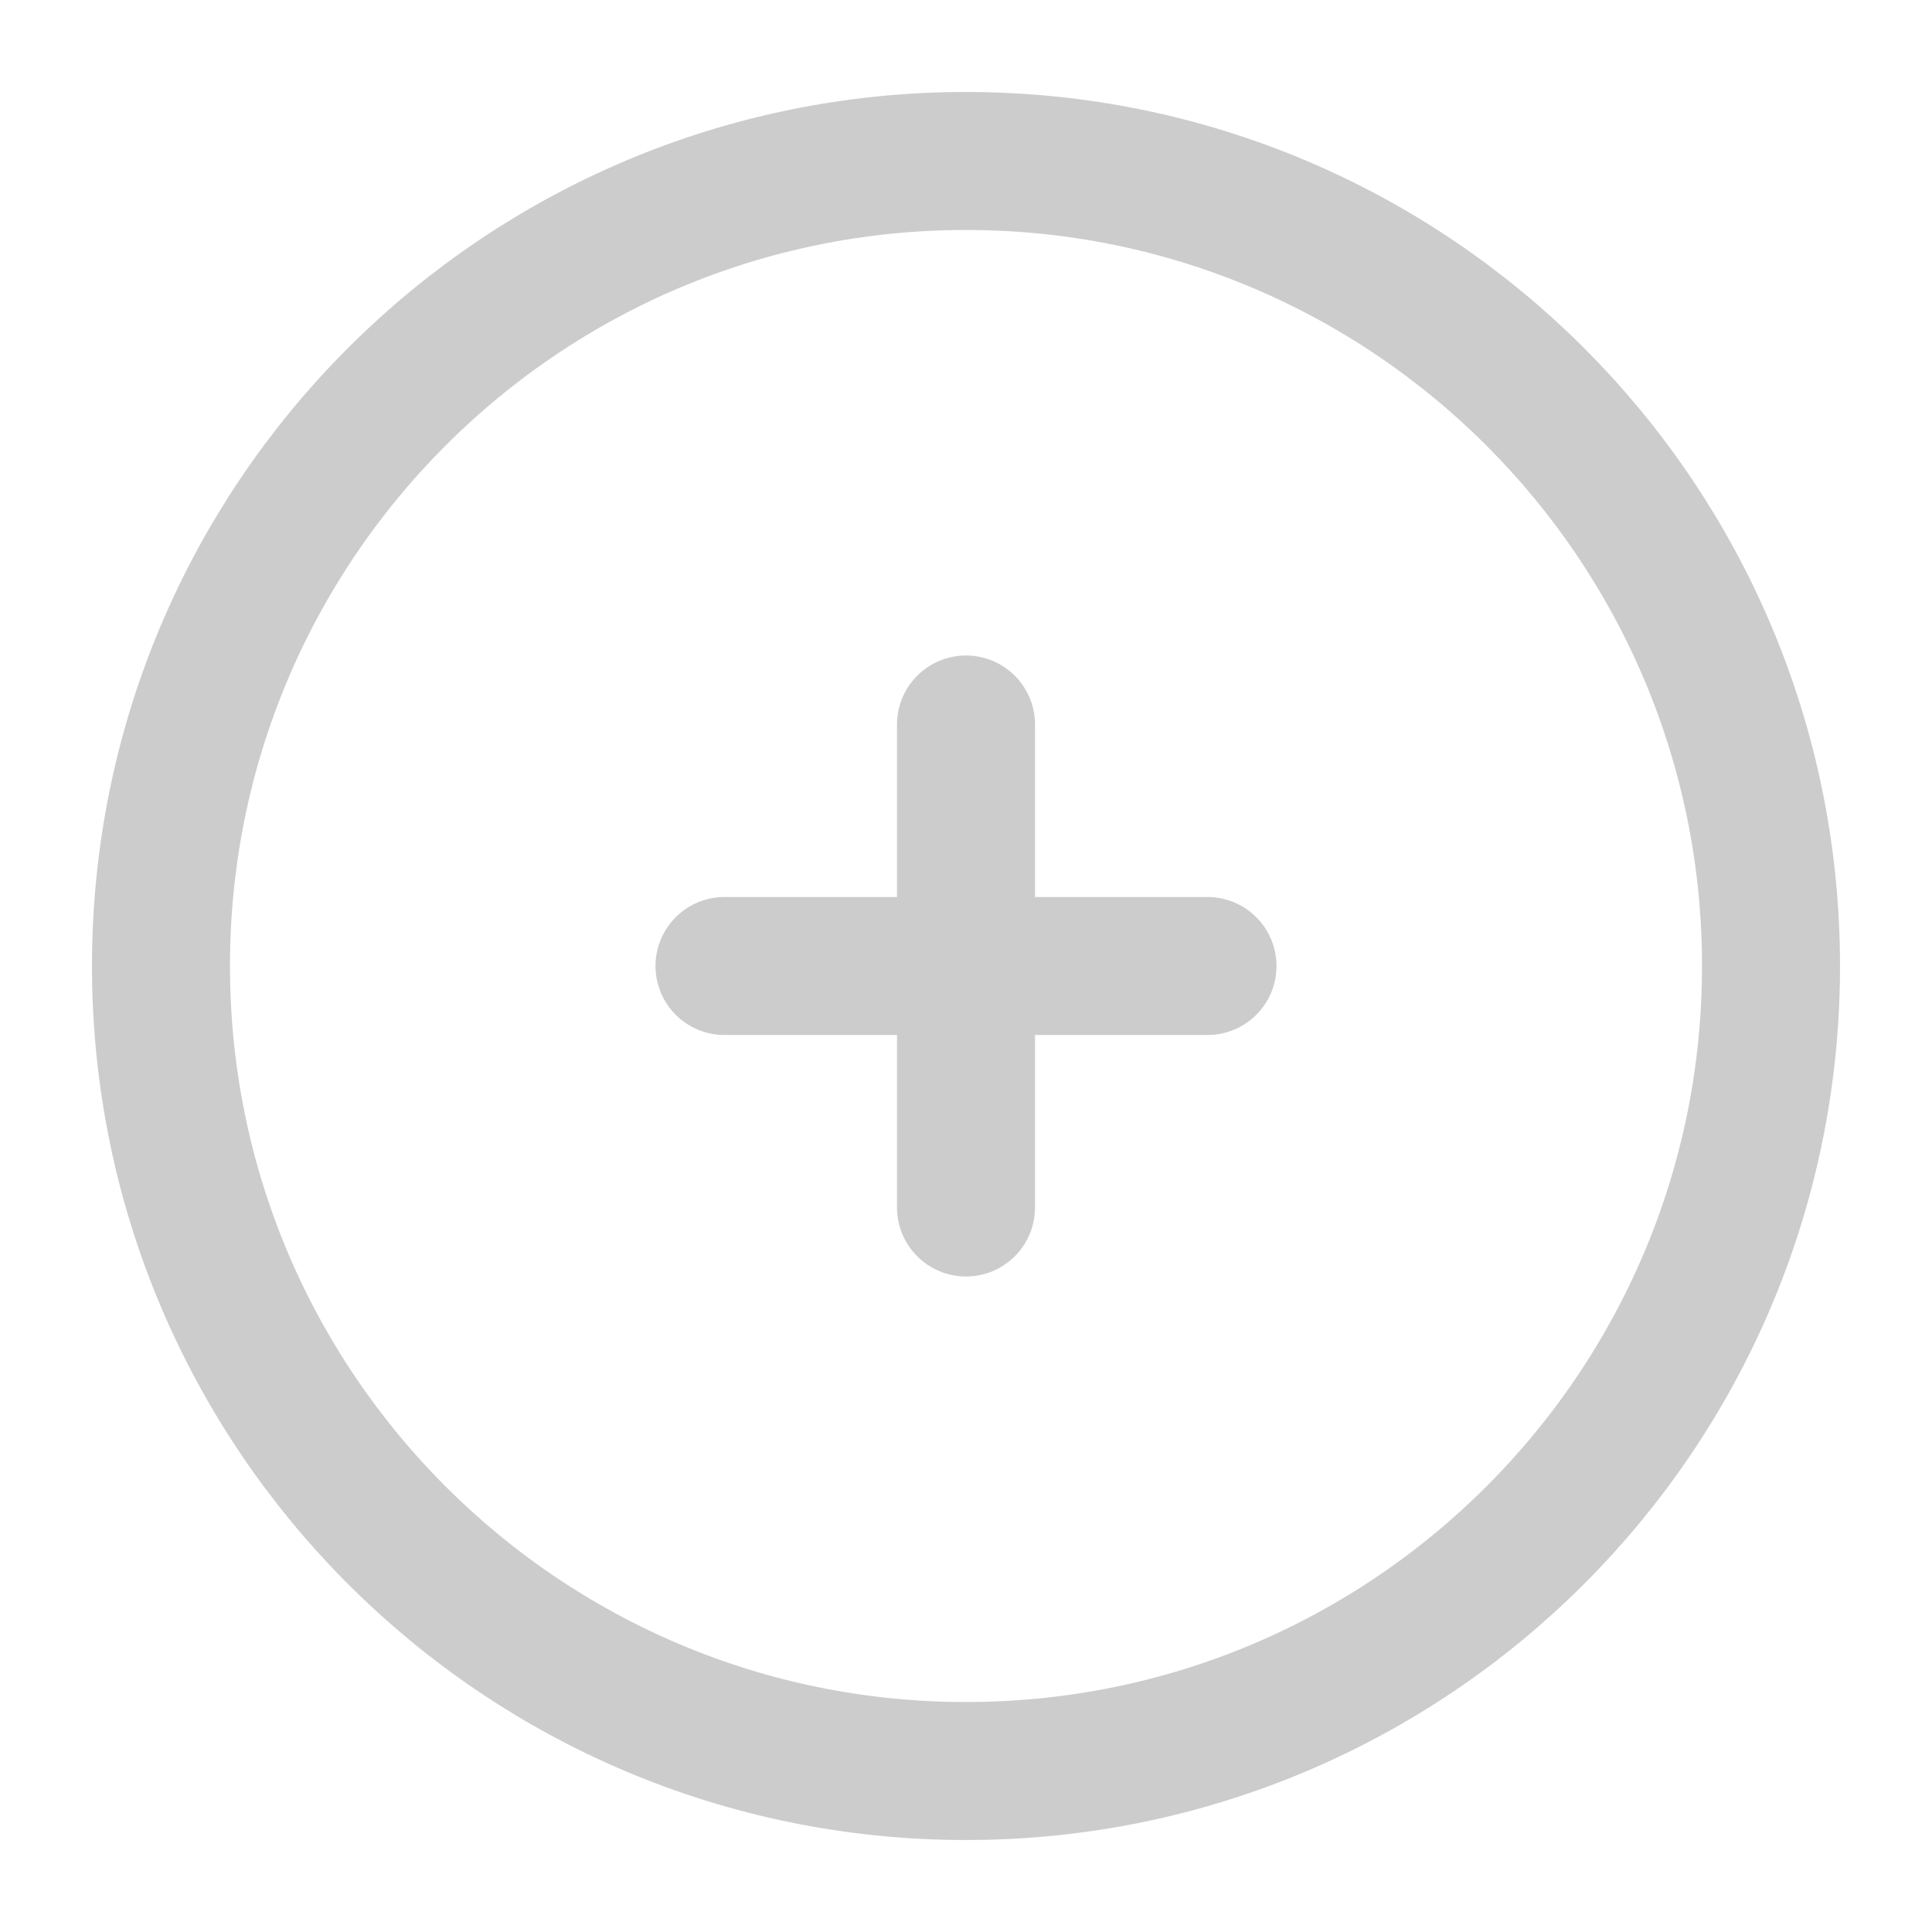 <svg width="28" height="28" viewBox="0 0 28 28" fill="none" xmlns="http://www.w3.org/2000/svg">
<path d="M14 25.667C20.443 25.667 25.667 20.444 25.667 14C25.667 7.557 20.443 2.333 14 2.333C7.557 2.333 2.333 7.557 2.333 14C2.333 20.444 7.557 25.667 14 25.667Z" stroke="#9A9A9A" stroke-opacity="0.5" stroke-width="2"/>
<path d="M17.5 14H14M14 14H10.5M14 14V10.5M14 14V17.5" stroke="#9A9A9A" stroke-opacity="0.5" stroke-width="2" stroke-linecap="round"/>
</svg>
